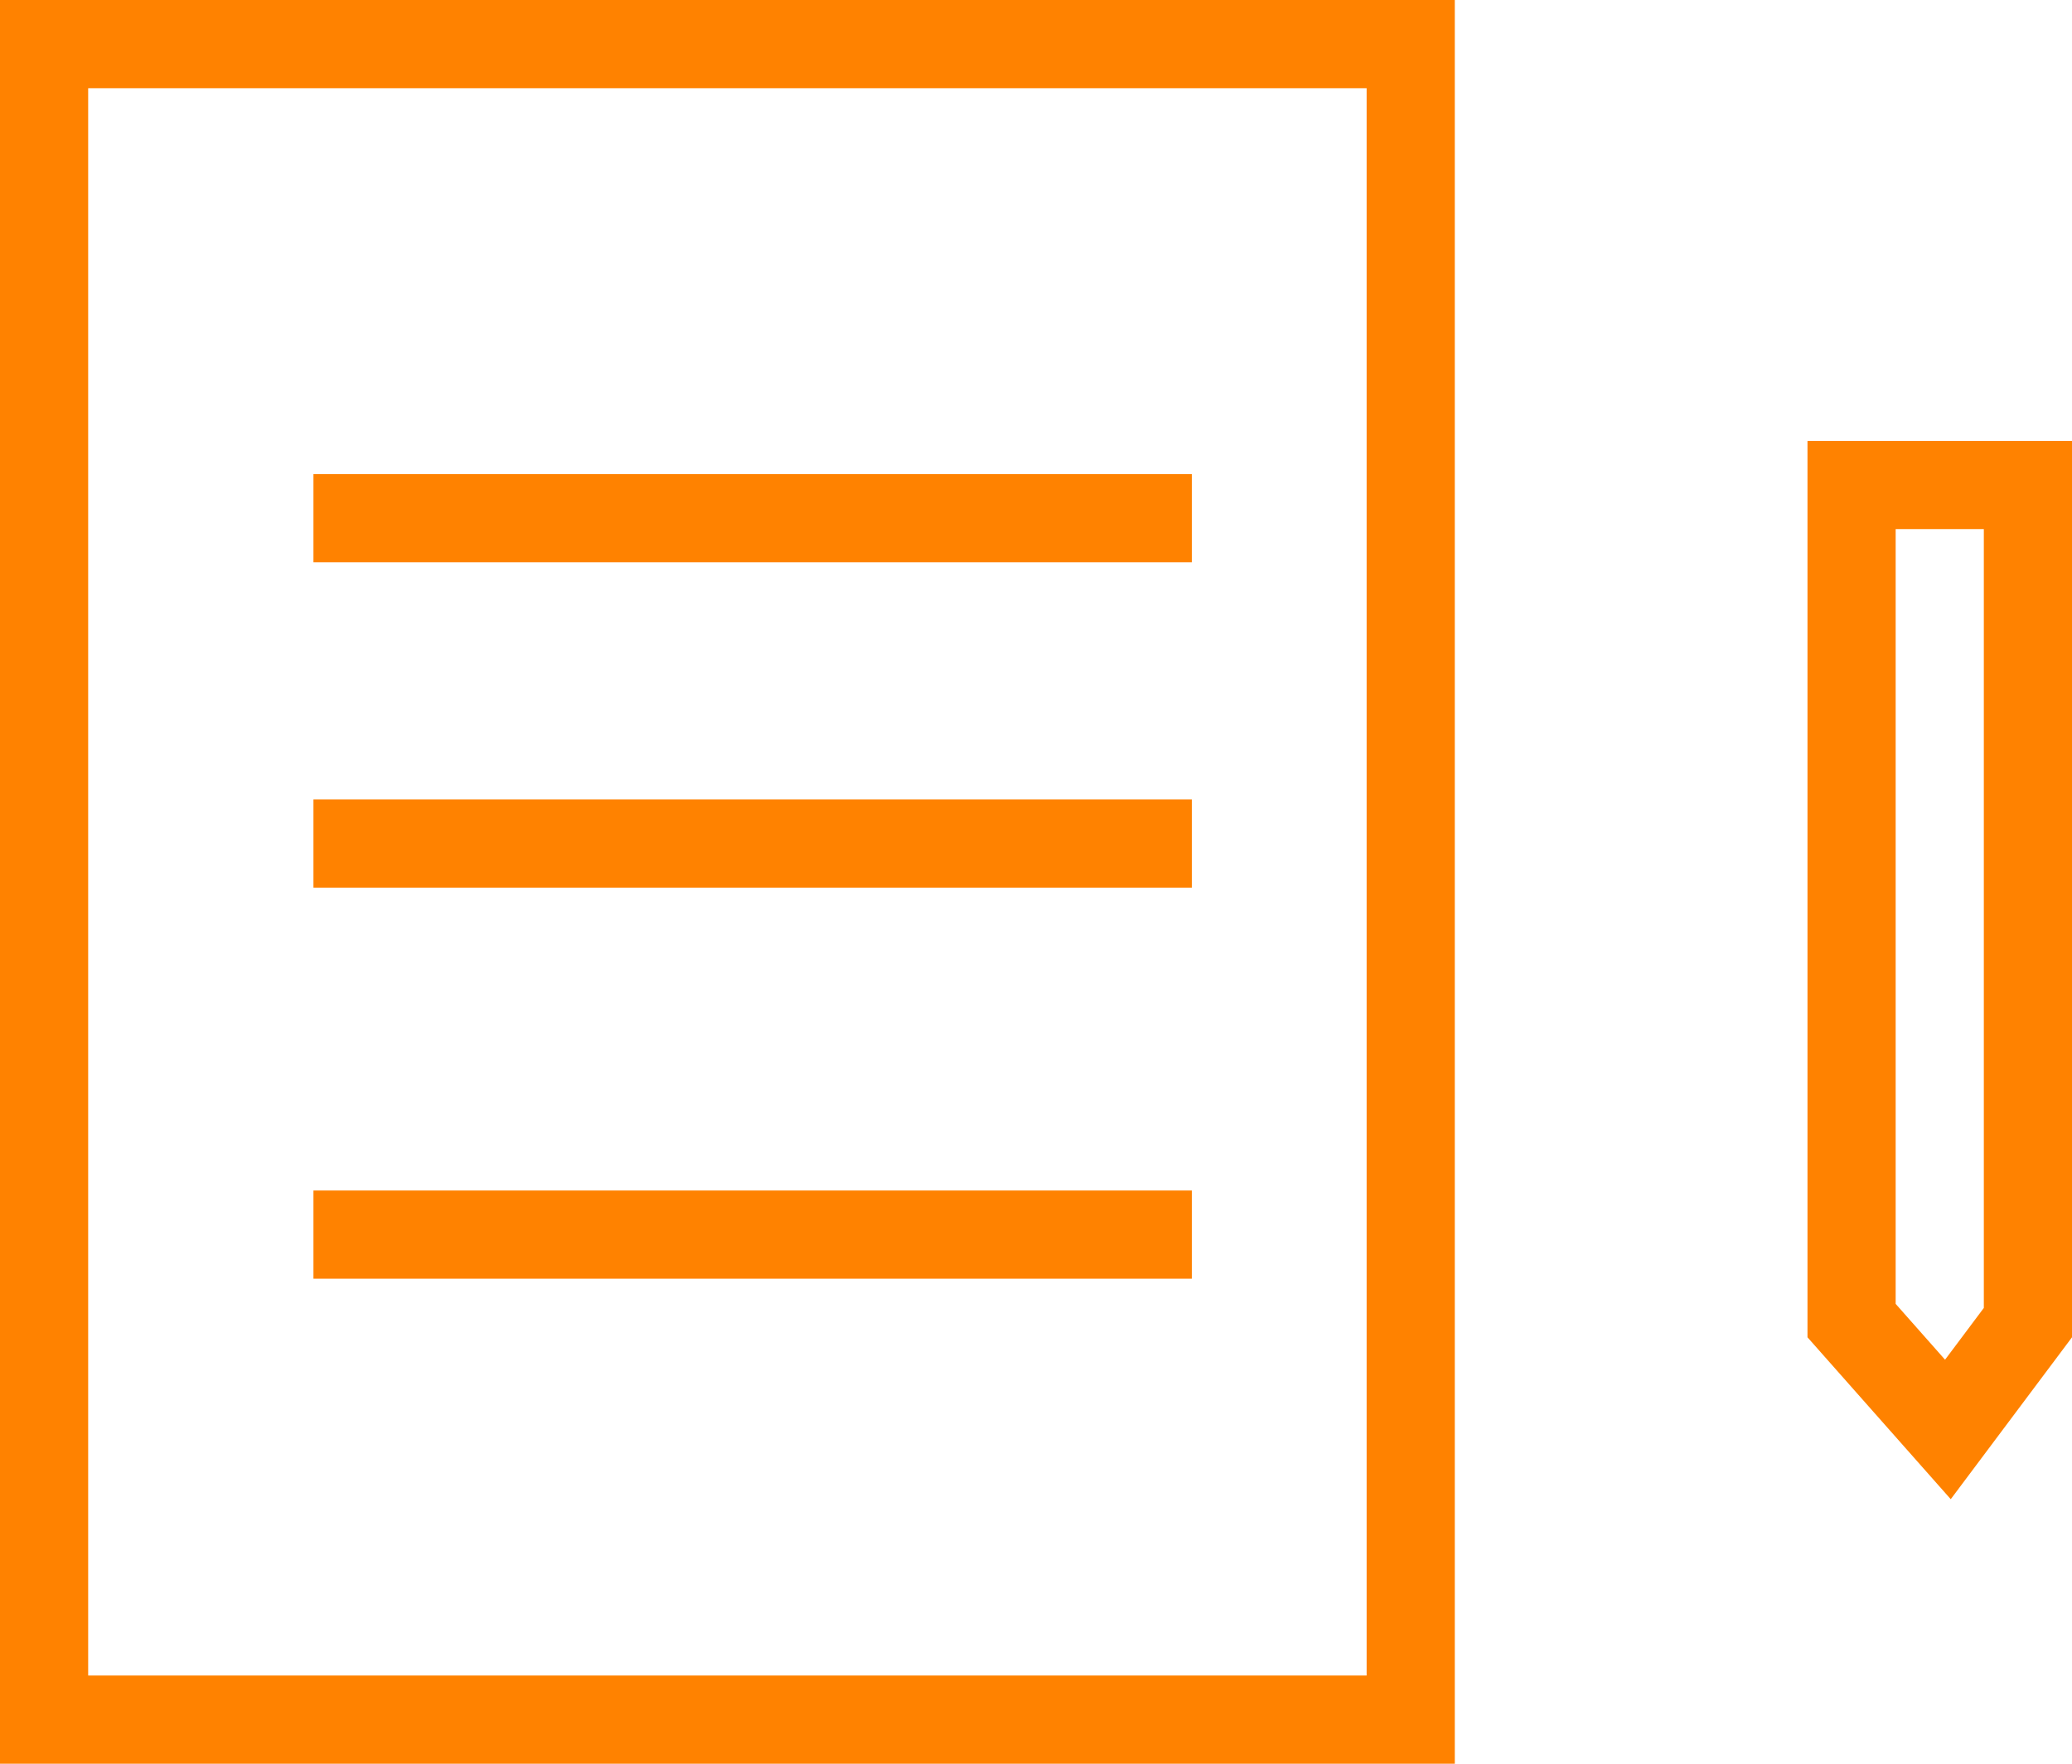 <svg width="47" height="40" viewBox="0 0 47 40" fill="none" xmlns="http://www.w3.org/2000/svg">
<rect x="1" y="1" width="31" height="38" stroke="#FF8200" stroke-width="2"/>
<path d="M42 11H46V29.996L44.185 32.419L42 29.95V11Z" stroke="#FF8200" stroke-width="2"/>
<line x1="7.11" y1="11.752" x2="27.035" y2="11.752" stroke="#FF8200" stroke-width="2"/>
<line x1="7.11" y1="19.131" x2="27.035" y2="19.131" stroke="#FF8200" stroke-width="2"/>
<line x1="7.11" y1="28" x2="27.035" y2="28" stroke="#FF8200" stroke-width="2"/>
</svg>
